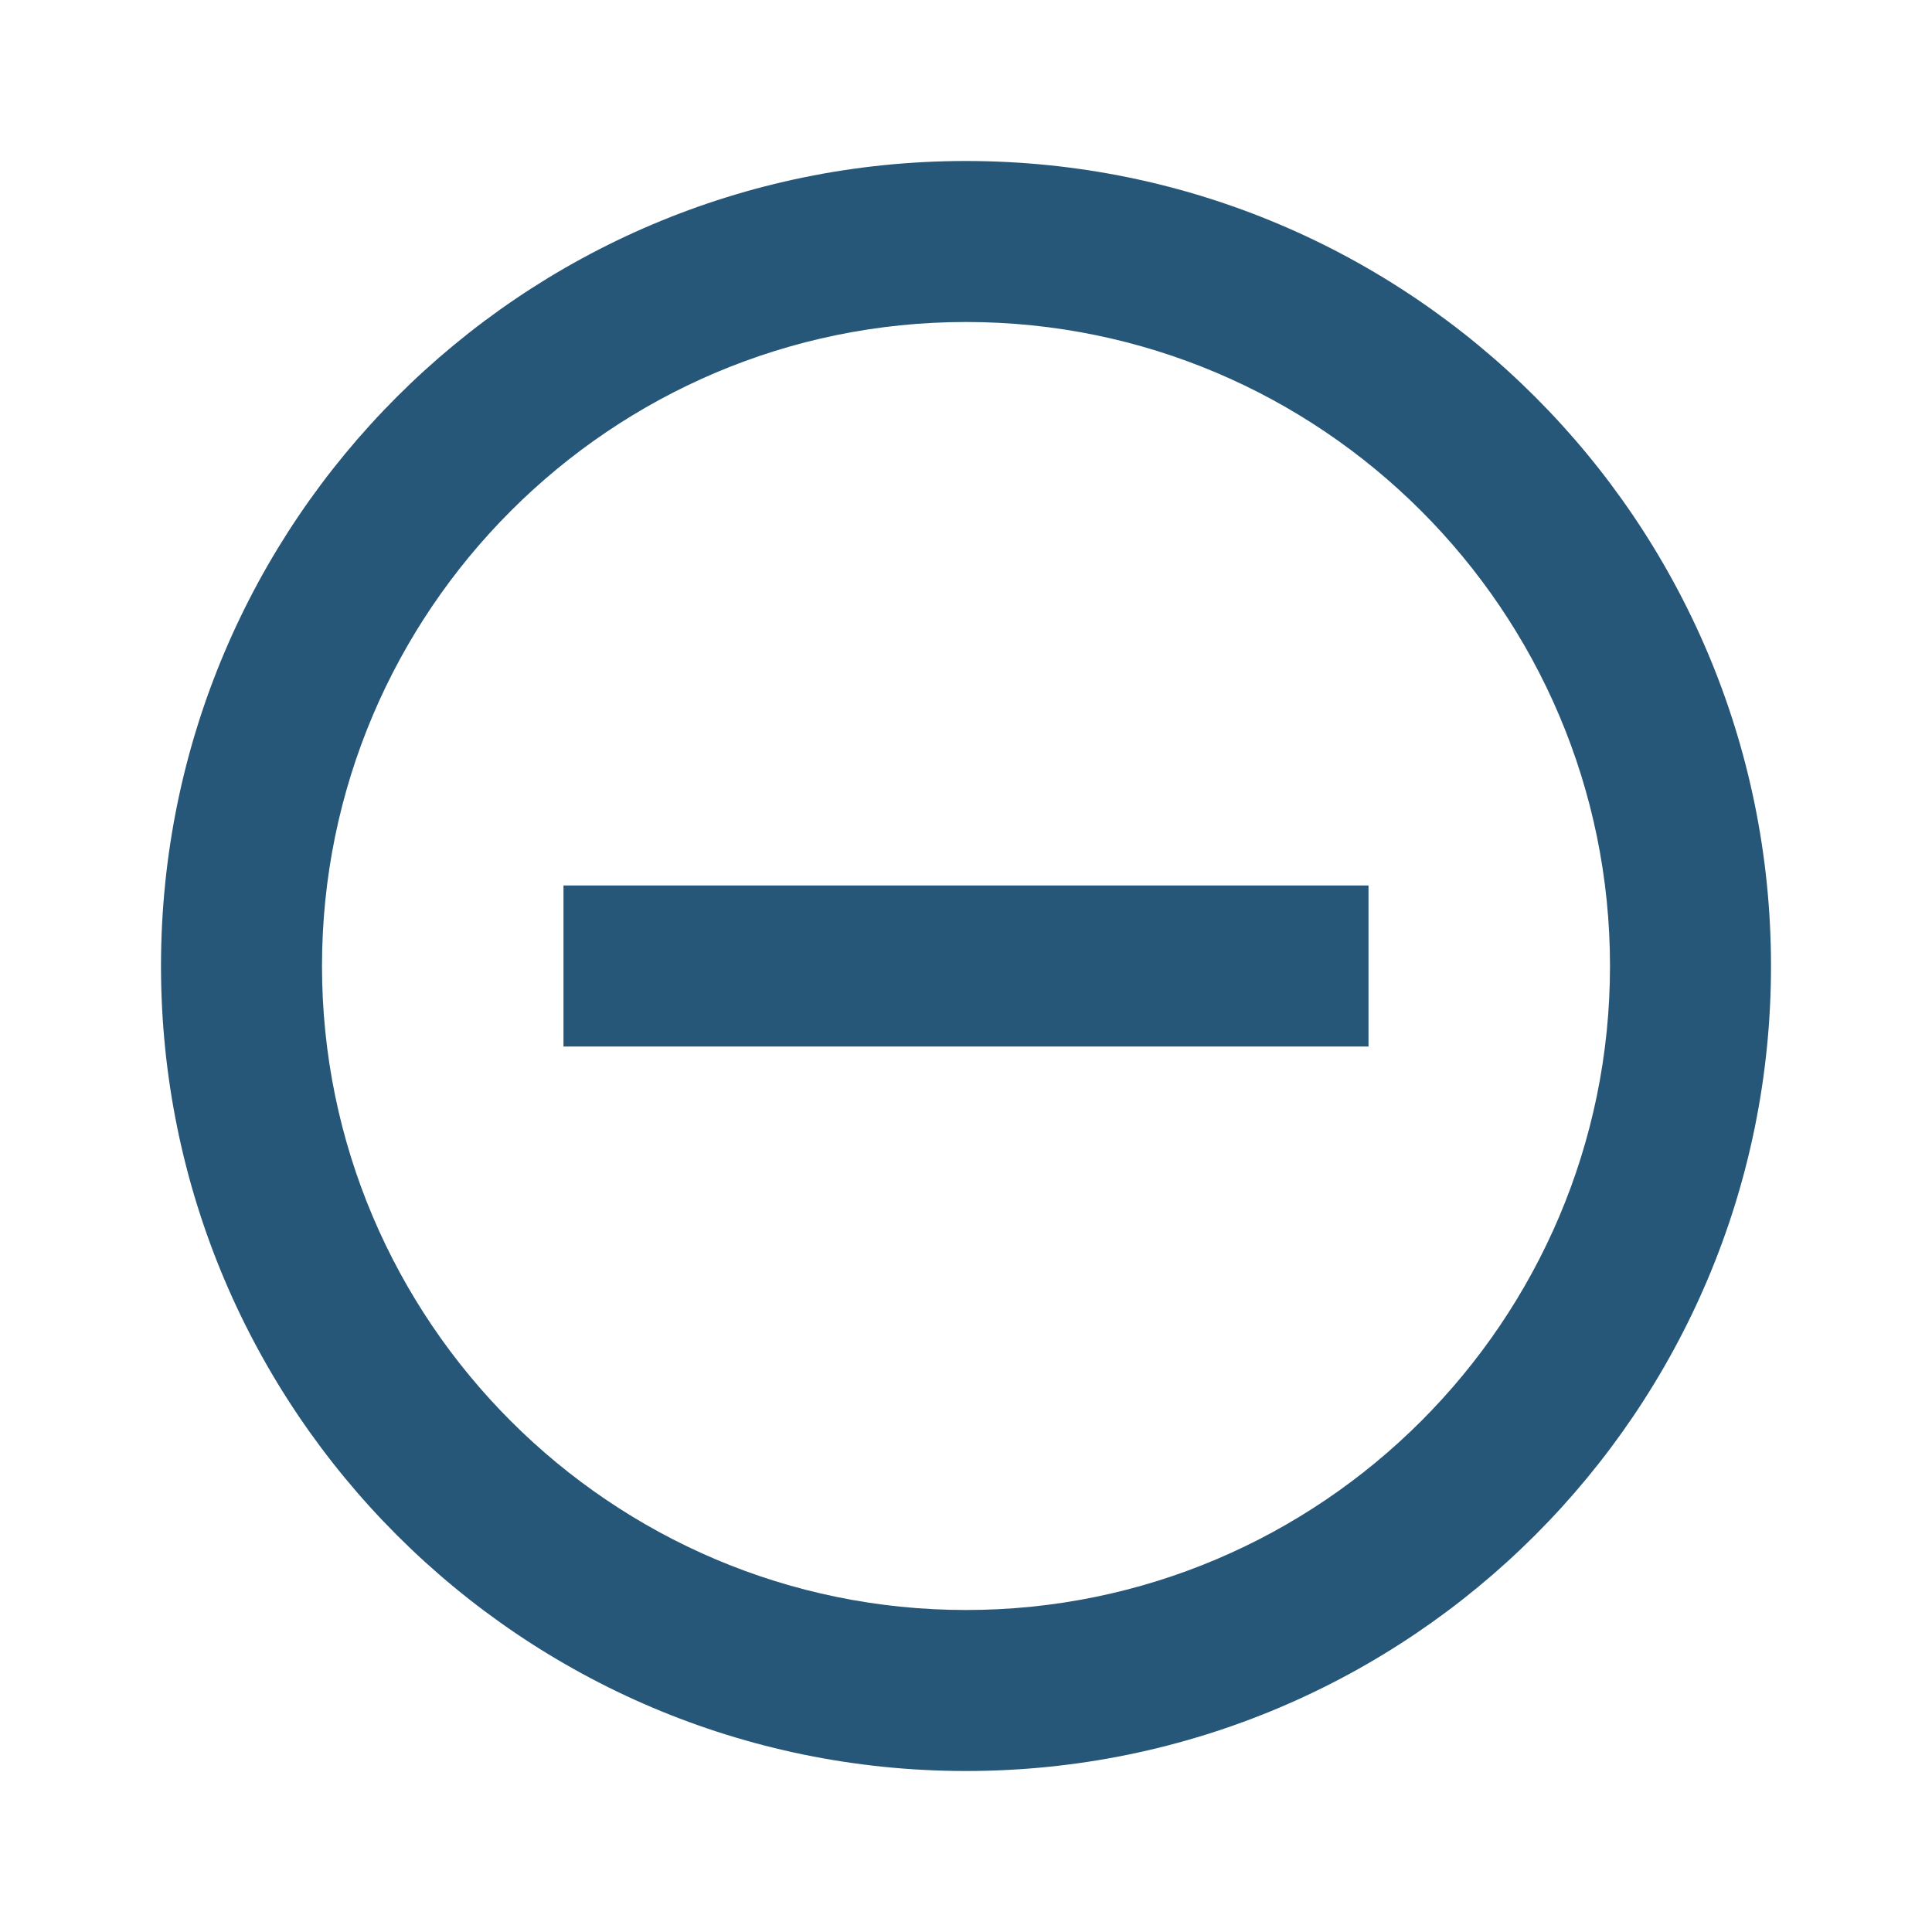 <svg width="24" height="24" viewBox="0 0 24 24" fill="none" xmlns="http://www.w3.org/2000/svg">
    <g id="remove_circle_outline_black_24dp (1) 1" clip-path="url(#clip0_19677_110071)">
        <path id="Vector" d="M7 11V13H17V11H7ZM12 2C6.48 2 2 6.48 2 12C2 17.52 6.48 22 12 22C17.52 22 22 17.52 22 12C22 6.48 17.52 2 12 2ZM12 20C7.59 20 4 16.41 4 12C4 7.59 7.59 4 12 4C16.41 4 20 7.59 20 12C20 16.41 16.41 20 12 20Z" fill="#275778"/>
    </g>
    <defs>
        <clipPath id="clip0_19677_110071">
            <rect width="24" height="24" fill="white"/>
        </clipPath>
    </defs>
</svg>
